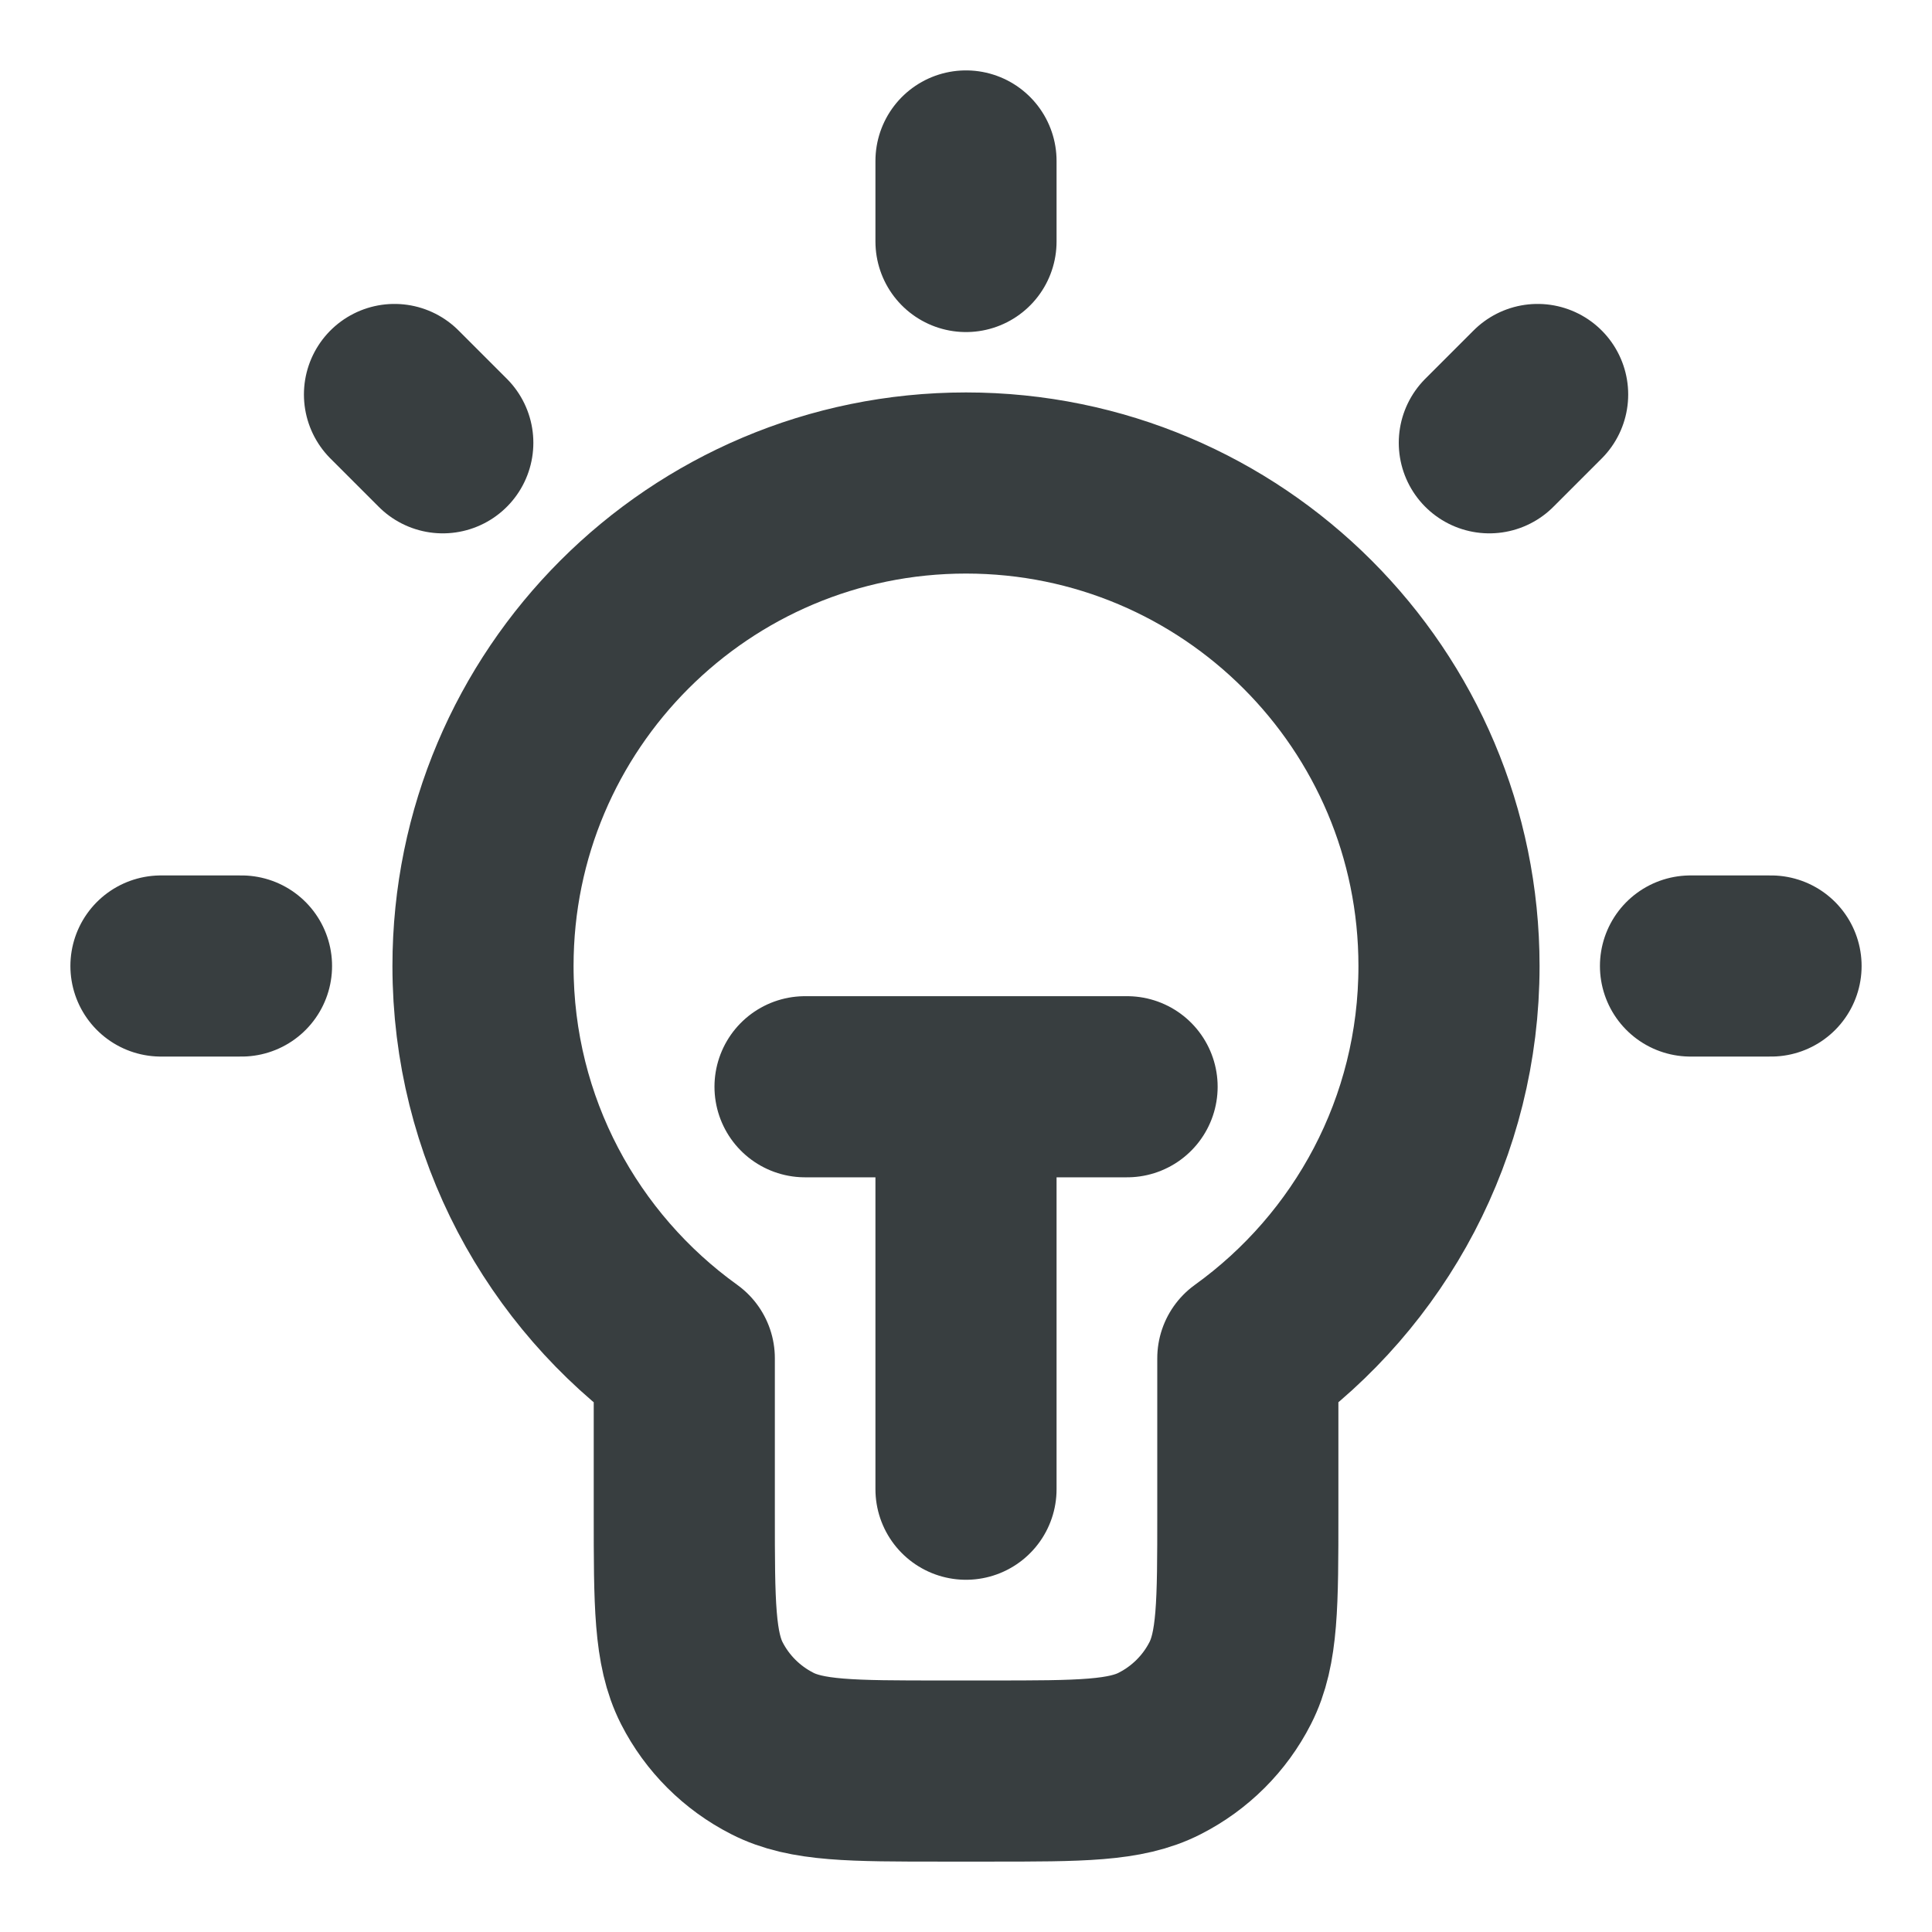 <svg width="16" height="16" viewBox="0 0 16 16" fill="none" xmlns="http://www.w3.org/2000/svg">
<path d="M8 1.333V2M2 8H1.333M3.667 3.667L3.267 3.267M12.334 3.667L12.734 3.267M14.667 8H14M6.667 9H9.334M8 9V12.333M10.334 11.249C11.343 10.523 12 9.338 12 8C12 5.791 10.209 4 8 4C5.791 4 4 5.791 4 8C4 9.338 4.657 10.523 5.667 11.249V12.533C5.667 13.28 5.667 13.653 5.812 13.939C5.94 14.19 6.144 14.393 6.395 14.521C6.68 14.667 7.053 14.667 7.8 14.667H8.2C8.947 14.667 9.32 14.667 9.605 14.521C9.856 14.393 10.06 14.19 10.188 13.939C10.334 13.653 10.334 13.28 10.334 12.533V11.249Z" stroke="#383E40" stroke-width="1.5" stroke-linecap="round" stroke-linejoin="round"/>
</svg>
